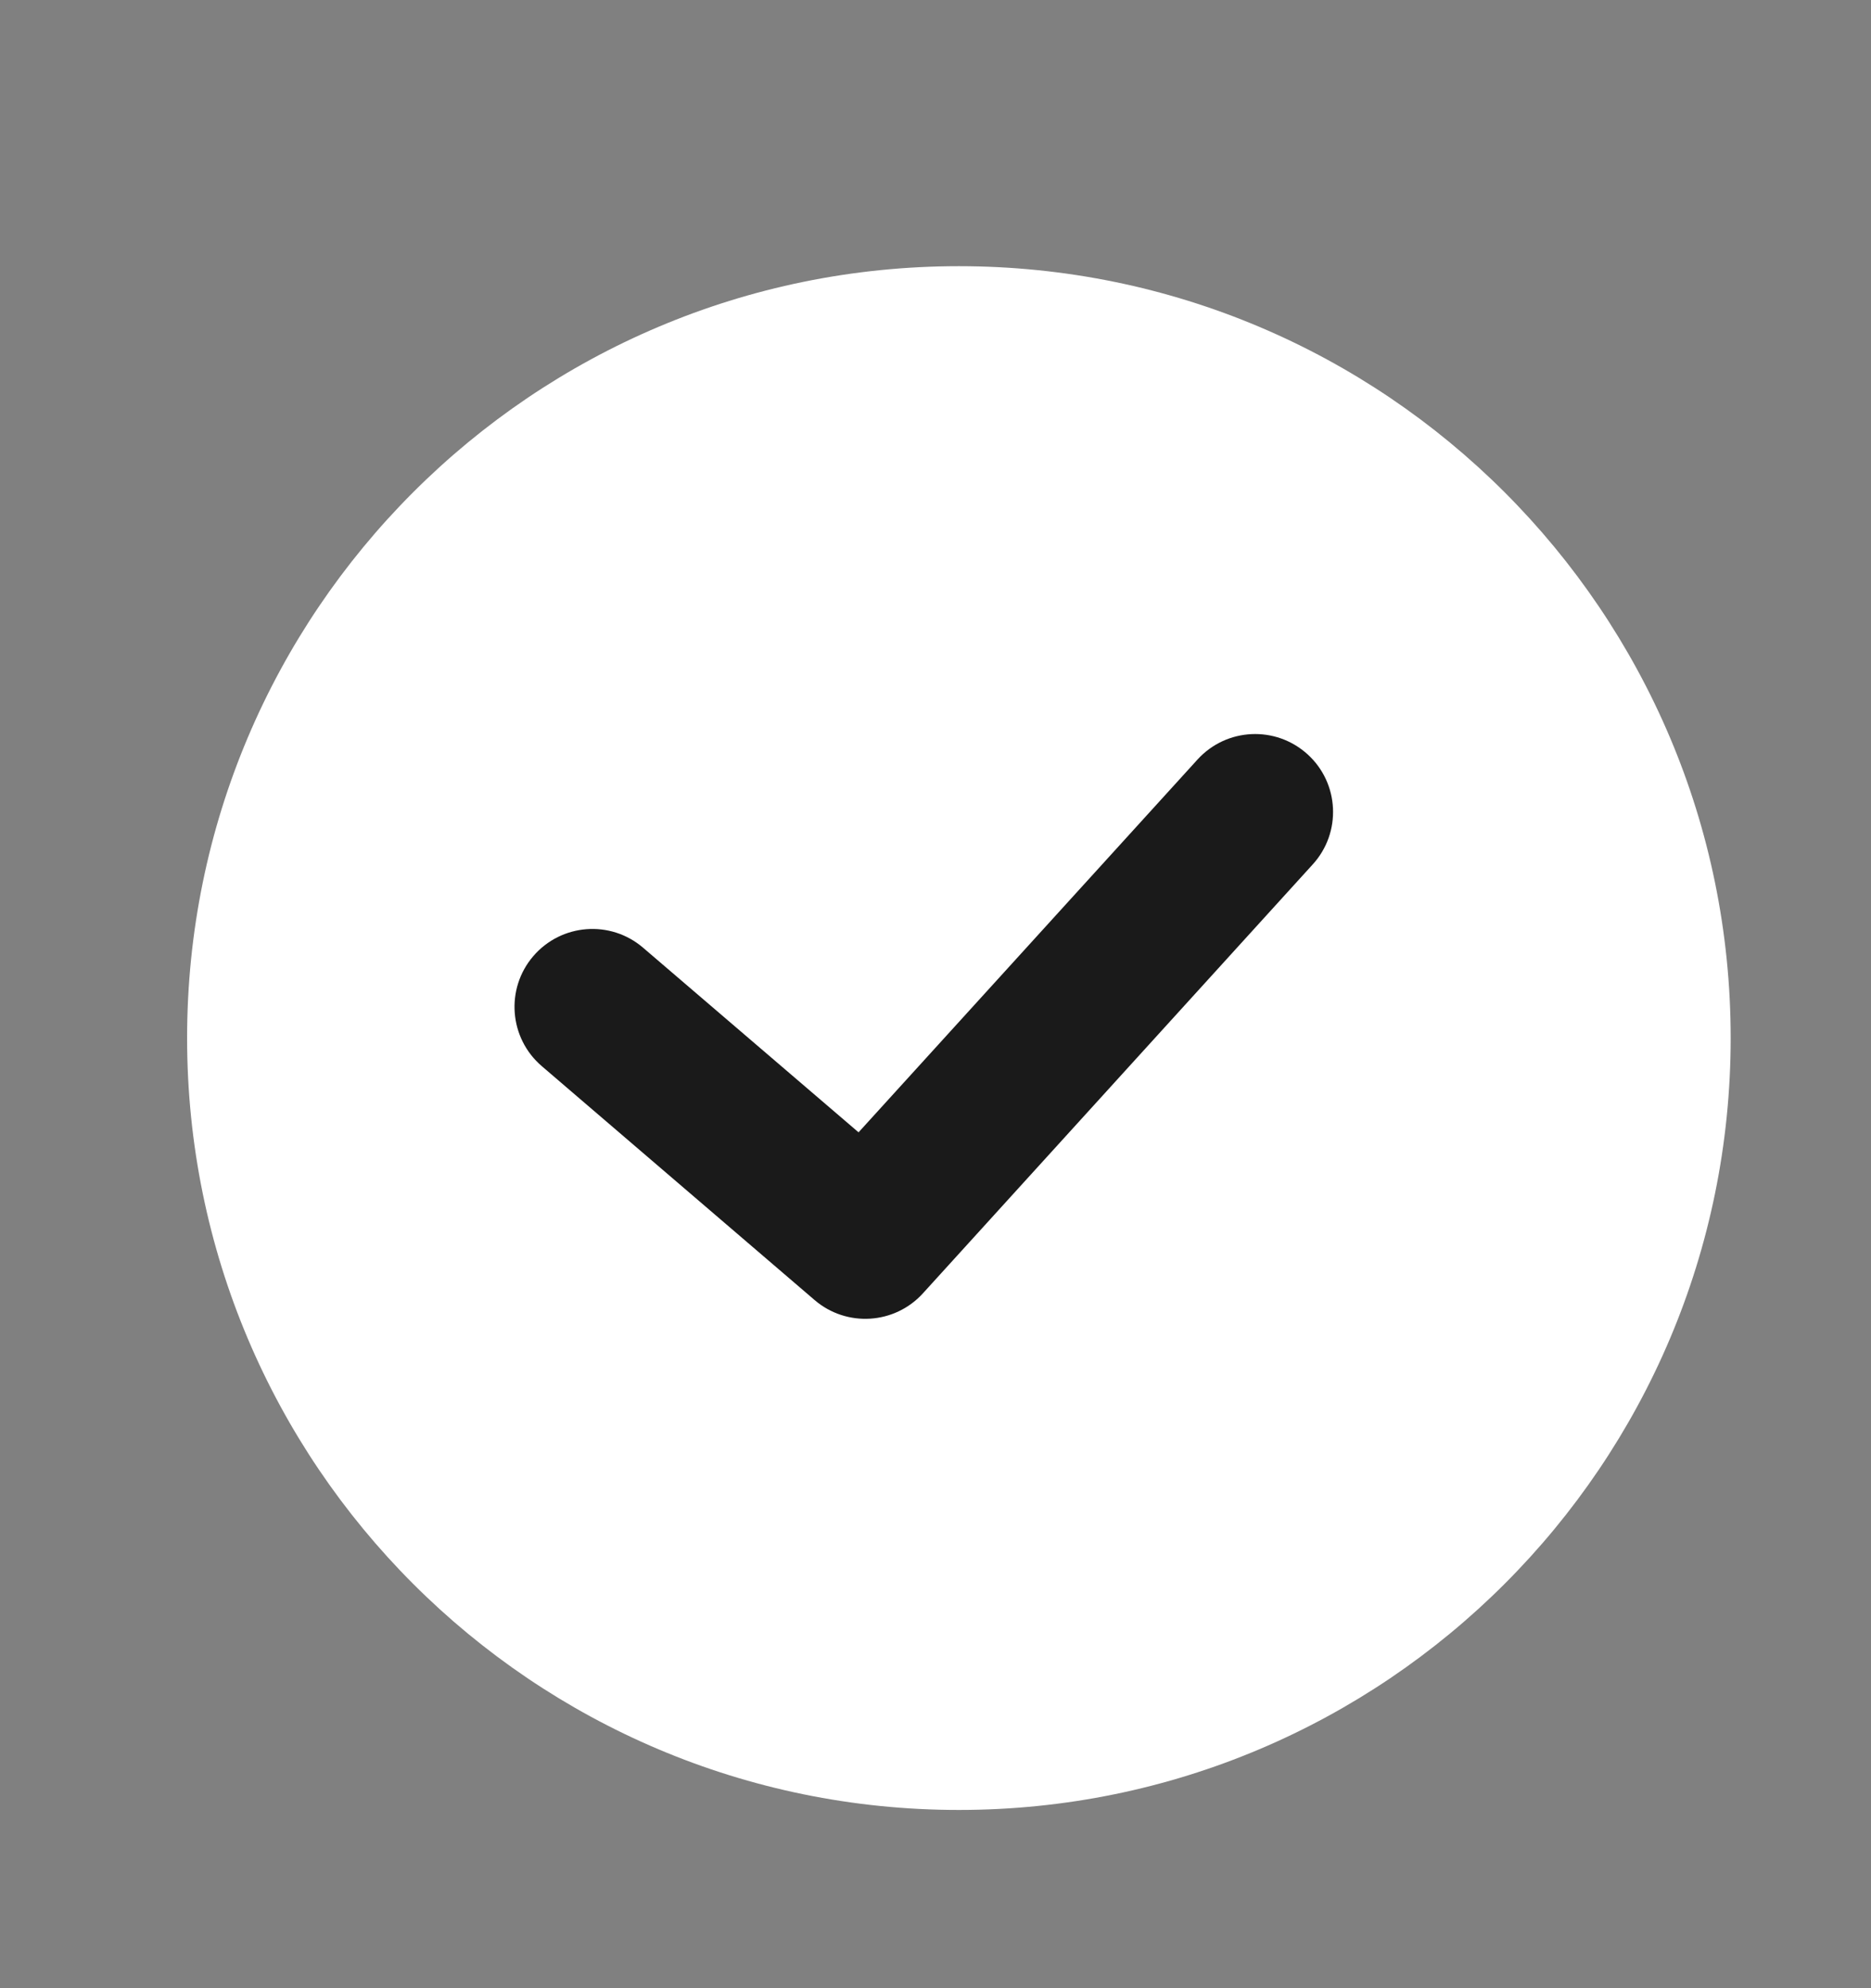 <svg width="16" height="17" viewBox="0 0 16 17" fill="none" xmlns="http://www.w3.org/2000/svg">
<rect x="0" y="0" width="16" height="17" fill="#808080" stroke="none"/>
<path d="M14.8 8.876C14.8 12.521 11.845 15.476 8.2 15.476C4.555 15.476 1.6 12.521 1.6 8.876C1.6 5.231 4.555 2.276 8.2 2.276C11.845 2.276 14.8 5.231 14.8 8.876Z" fill="white"/>
<path fill-rule="evenodd" clip-rule="evenodd" d="M11.182 6.45C11.454 6.697 11.474 7.119 11.226 7.391L7.893 11.058C7.651 11.325 7.24 11.351 6.966 11.116L4.633 9.116C4.353 8.876 4.321 8.455 4.56 8.176C4.8 7.896 5.221 7.864 5.5 8.104L7.342 9.682L10.24 6.495C10.488 6.222 10.909 6.202 11.182 6.45Z" fill="#1A1A1A"/>
</svg>
